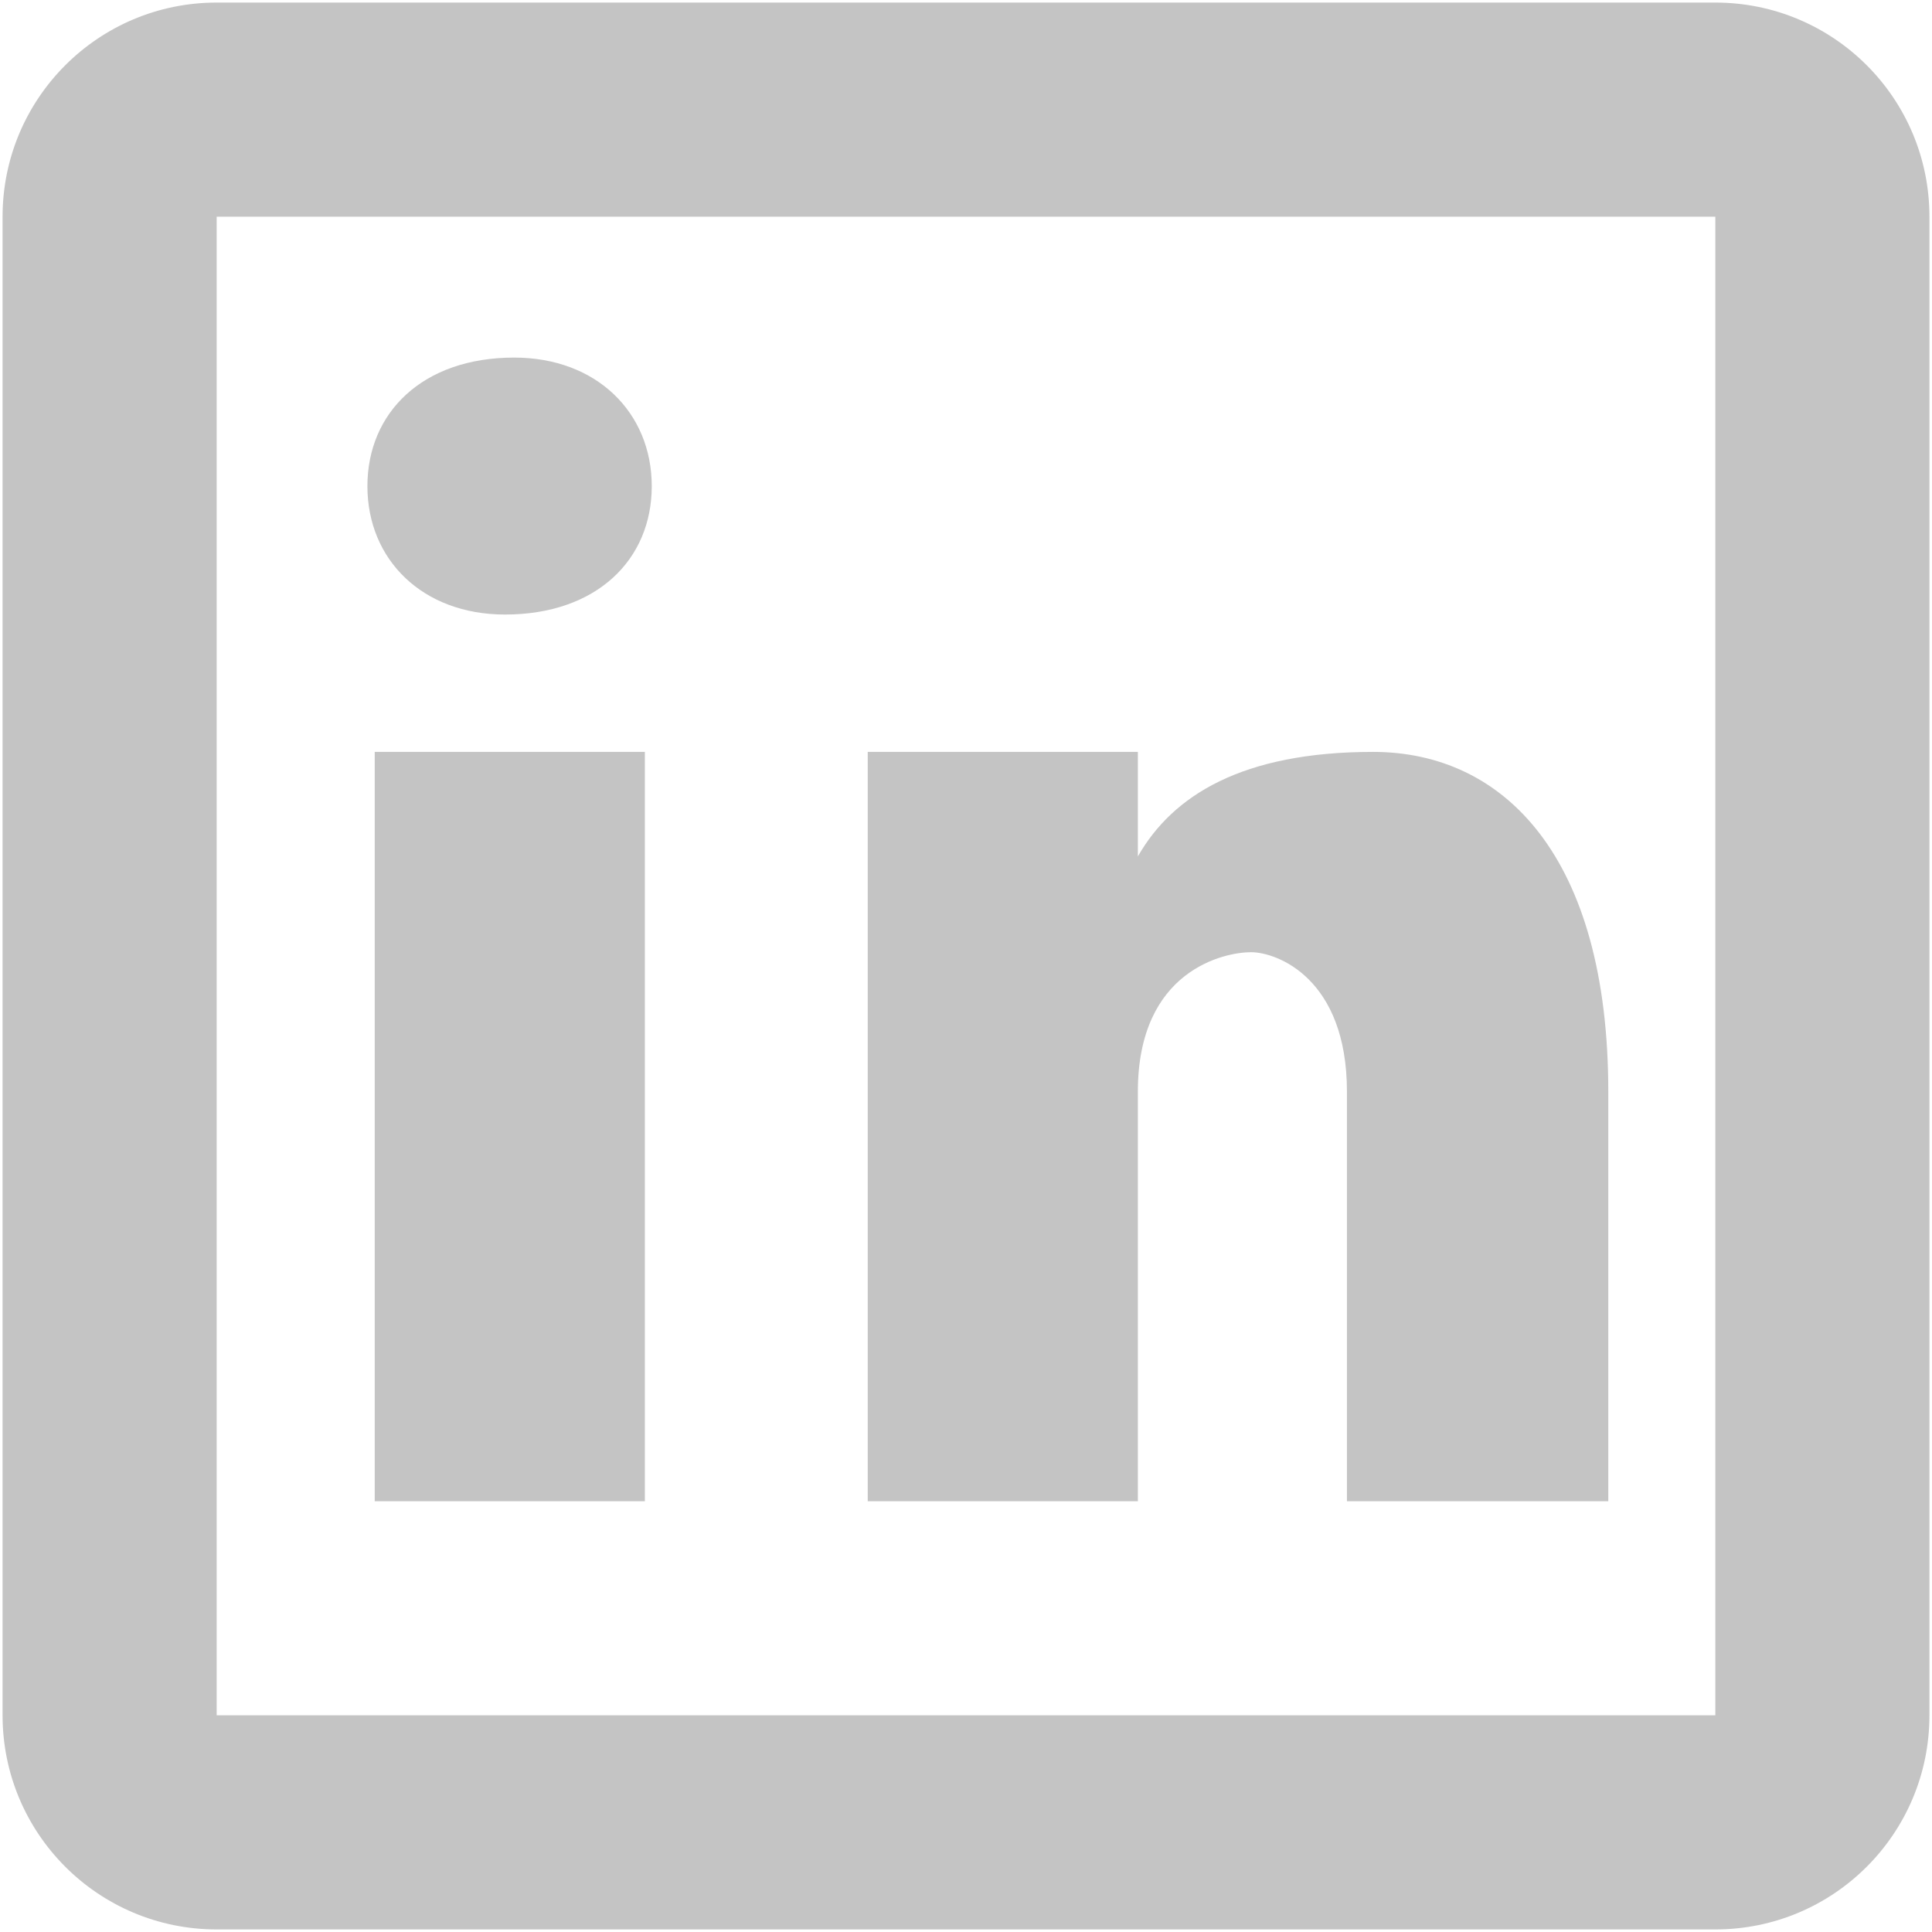 <svg width="376" height="376" viewBox="0 0 376 376" fill="none" xmlns="http://www.w3.org/2000/svg">
<path d="M42.167 0.5C19.146 0.5 0.5 19.146 0.5 42.167V333.833C0.5 356.854 19.146 375.5 42.167 375.5H333.833C356.854 375.5 375.5 356.854 375.5 333.833V42.167C375.5 19.146 356.854 0.5 333.833 0.5H42.167ZM42.167 42.167H333.833V333.833H42.167V42.167ZM100.069 69.592C82.215 69.592 71.504 80.325 71.504 94.616C71.504 108.908 82.216 119.6 98.278 119.6C116.132 119.6 126.843 108.908 126.843 94.616C126.843 80.325 116.131 69.592 100.069 69.592ZM72.928 146.333V292.167H125.5V146.333H72.928ZM168.876 146.333V292.167H221.447V212.455C221.447 188.726 238.377 185.314 243.461 185.314C248.544 185.314 262.137 190.413 262.137 212.455V292.167H313V212.455C313 166.684 292.661 146.333 267.224 146.333C241.786 146.333 228.218 154.803 221.447 166.678V146.333H168.876Z" fill="#C4C4C4"/>
</svg>

